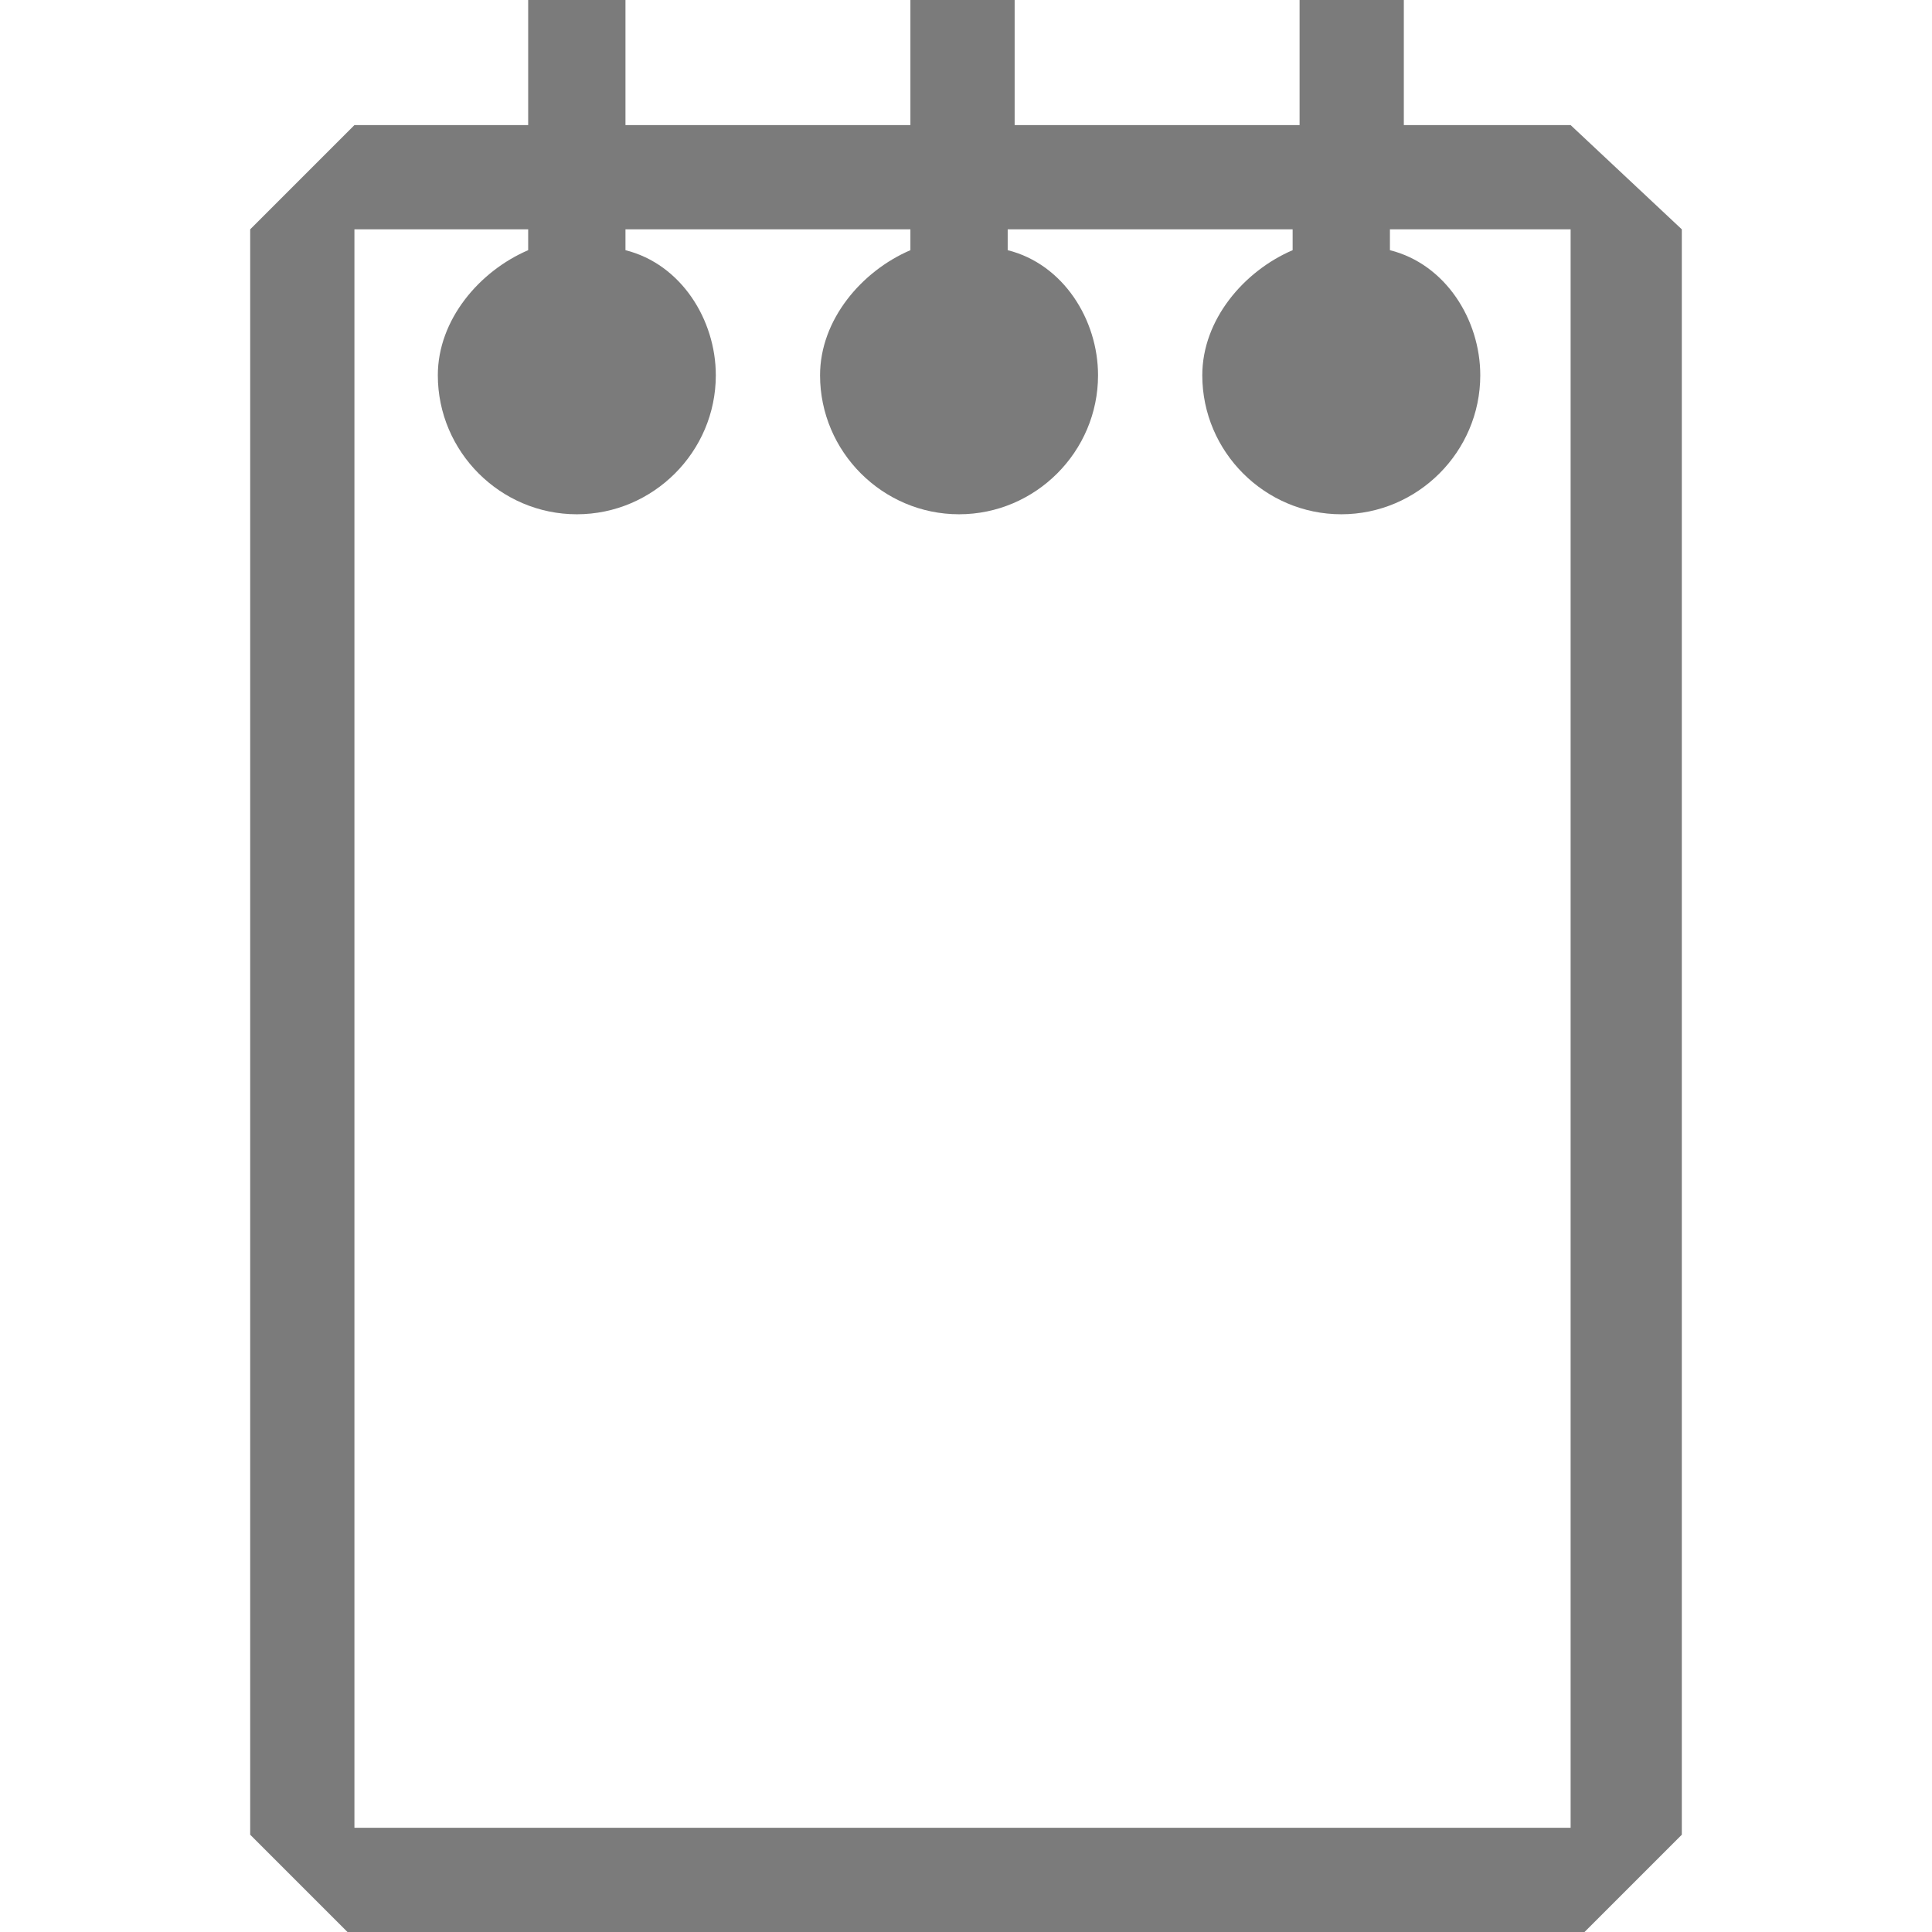 <?xml version="1.0" encoding="utf-8"?>
<!-- Generator: Adobe Illustrator 28.1.0, SVG Export Plug-In . SVG Version: 6.00 Build 0)  -->
<svg version="1.1" id="Layer_1"
	xmlns="http://www.w3.org/2000/svg"
	xmlns:xlink="http://www.w3.org/1999/xlink" x="0px" y="0px" viewBox="0 0 27.8 27.8" style="enable-background:new 0 0 27.8 27.8;" xml:space="preserve">
	<style type="text/css">
	.st0{fill-rule:evenodd;clip-rule:evenodd;fill:#7b7b7b;}
	</style>
	<path class="st0" d="M22.6,1.8h-2.4V0h-1.5v1.8h-3.6h-0.5V0h-1.5v1.8h-0.5H9V0H7.6v1.8H5.1L3.6,3.3v3.3v4.2v8v3.8v3.8l1.5,1.5h3.8
	h3.7h2.5H19h3.7l1.5-1.5v-3.8v-3.8v-8V6.6V3.3L22.6,1.8z M22.6,26.3H5.1v-23h2.5v0.3c-0.7,0.3-1.3,1-1.3,1.8c0,1.1,0.9,2,2,2
	s2-0.9,2-2c0-0.8-0.5-1.6-1.3-1.8V3.3h4.1v0.3c-0.7,0.3-1.3,1-1.3,1.8c0,1.1,0.9,2,2,2s2-0.9,2-2c0-0.8-0.5-1.6-1.3-1.8V3.3h4.1v0.3
	c-0.7,0.3-1.3,1-1.3,1.8c0,1.1,0.9,2,2,2c1.1,0,2-0.9,2-2c0-0.8-0.5-1.6-1.3-1.8V3.3h2.6V26.3z"/>
</svg>
